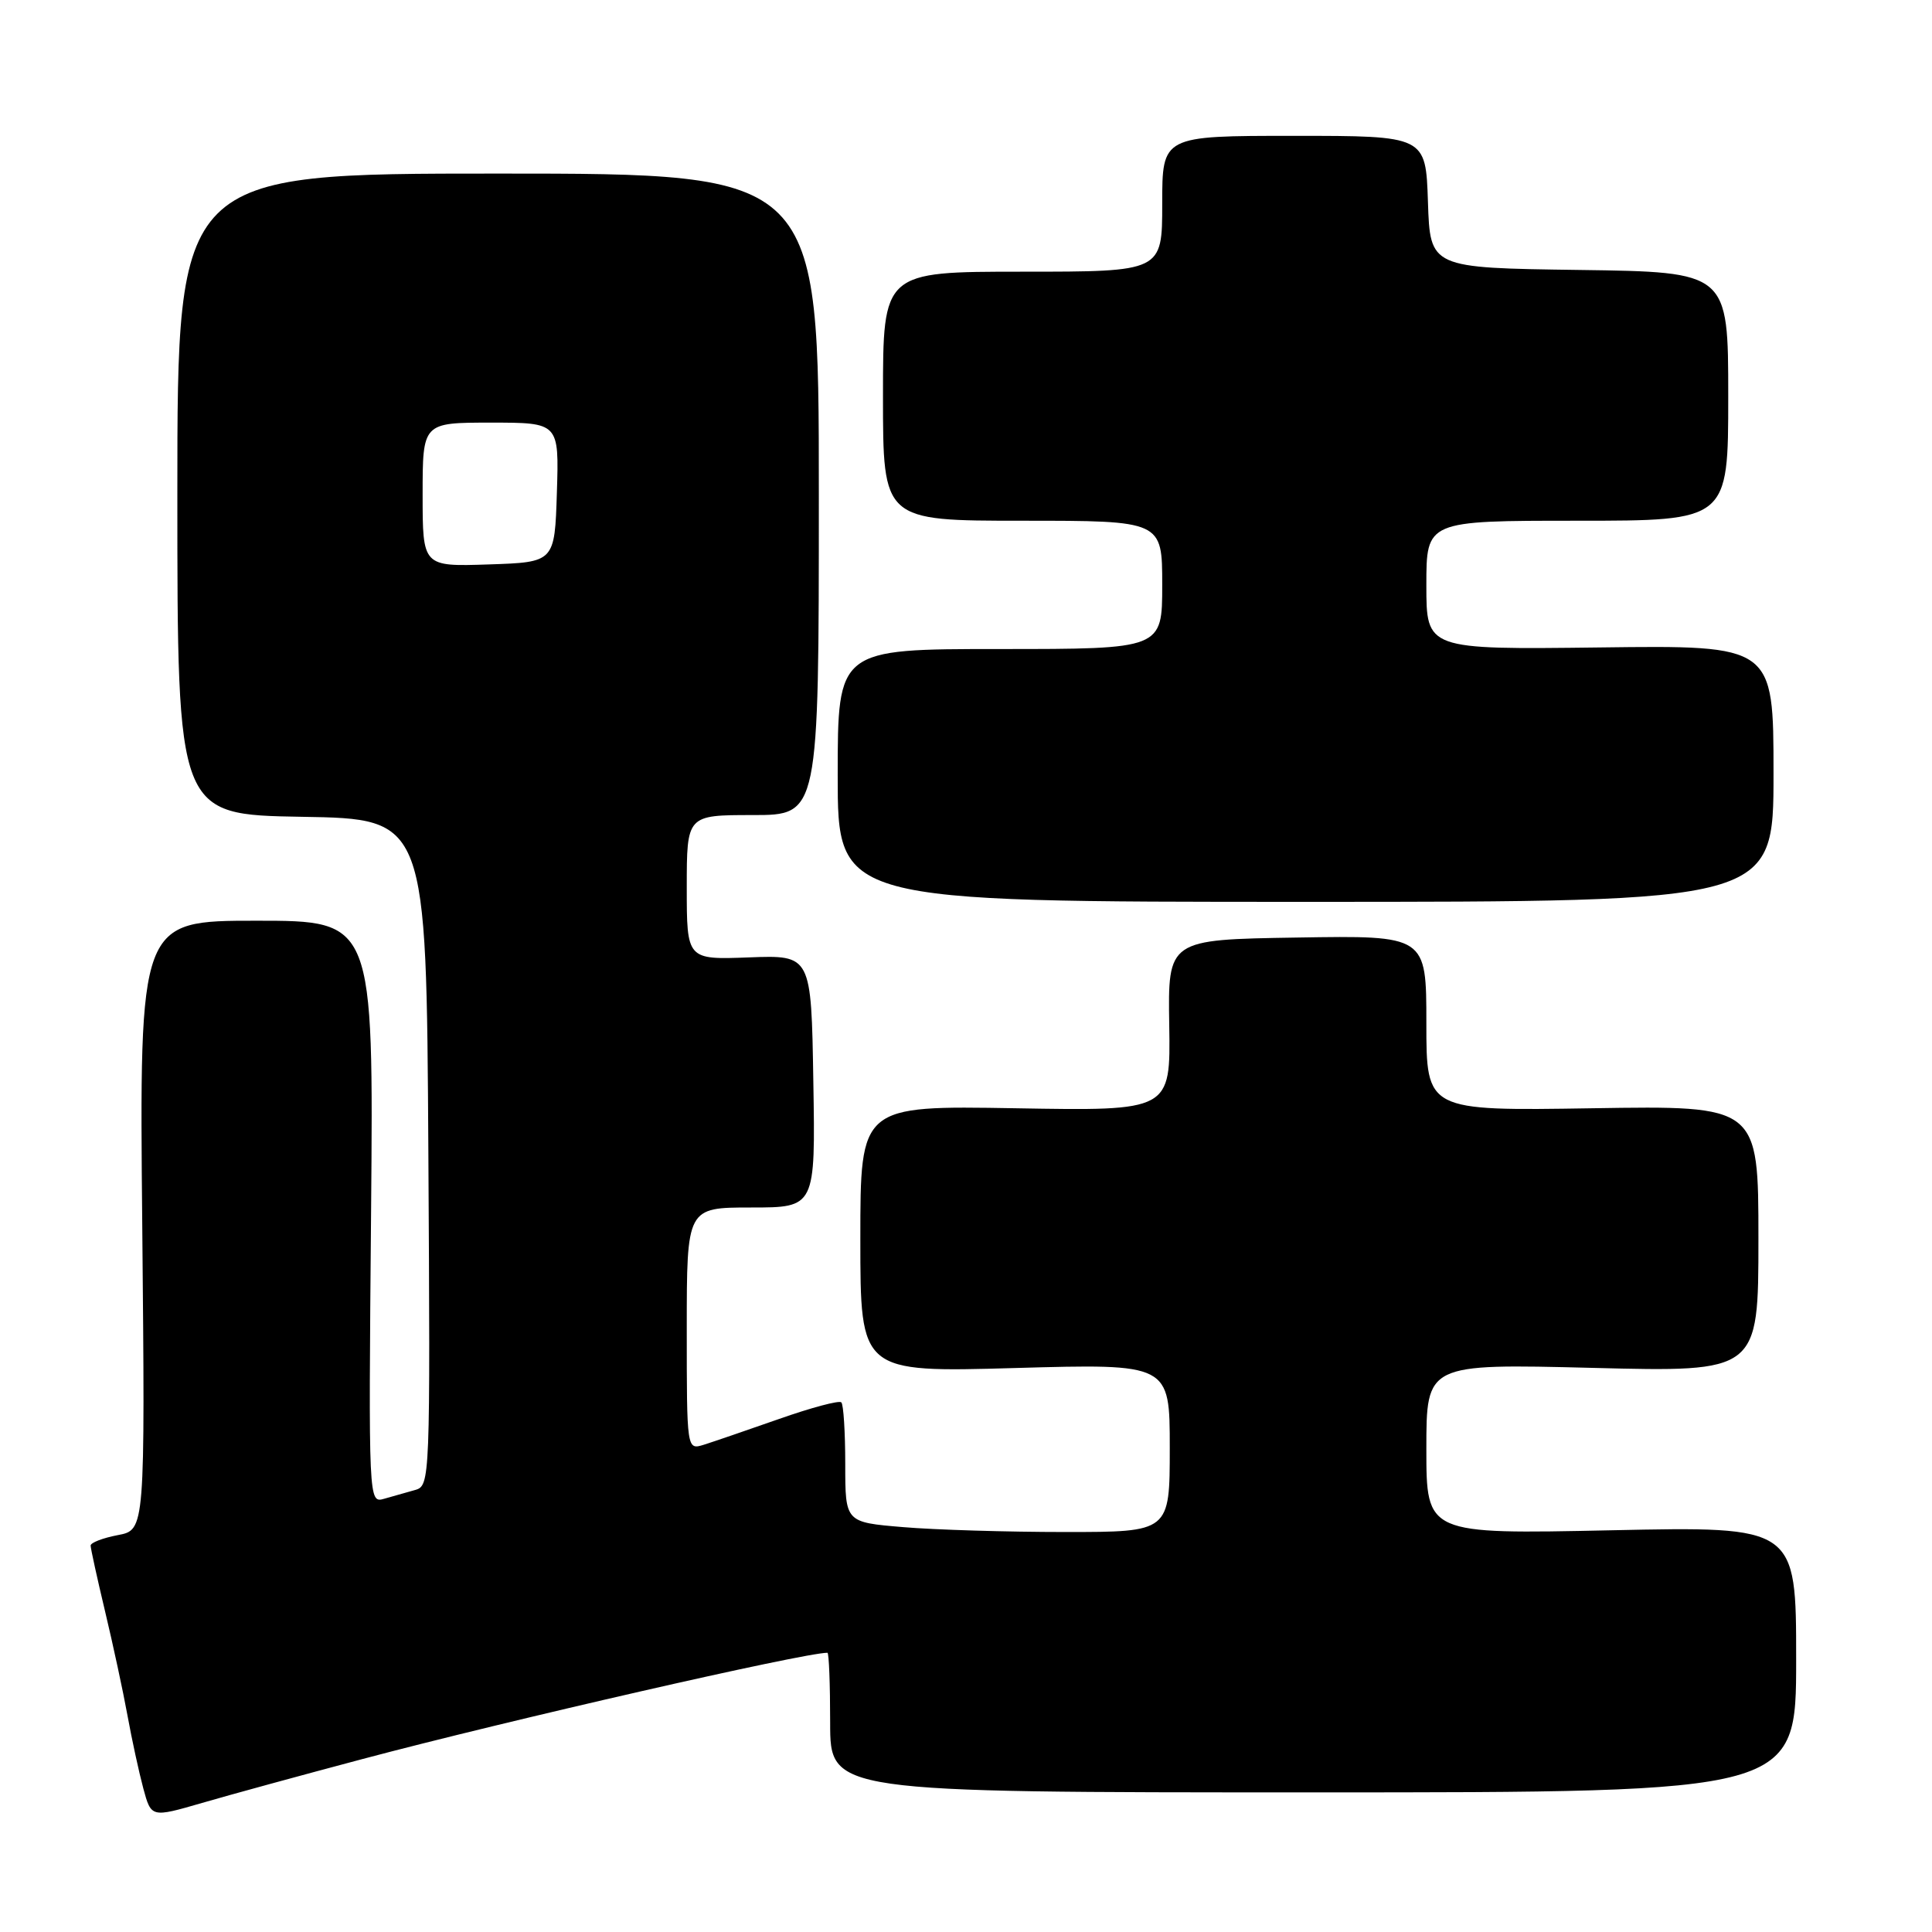 <?xml version="1.0" encoding="UTF-8" standalone="no"?>
<!DOCTYPE svg PUBLIC "-//W3C//DTD SVG 1.1//EN" "http://www.w3.org/Graphics/SVG/1.1/DTD/svg11.dtd" >
<svg xmlns="http://www.w3.org/2000/svg" xmlns:xlink="http://www.w3.org/1999/xlink" version="1.1" viewBox="0 0 256 256">
 <g >
 <path fill="currentColor"
d=" M 48.00 233.09 C 67.13 228.00 106.49 219.00 109.64 219.00 C 109.84 219.00 110.00 223.16 110.00 228.25 C 110.00 237.50 110.00 237.50 174.00 237.50 C 238.00 237.50 238.00 237.50 238.00 219.88 C 238.00 202.25 238.00 202.25 213.50 202.77 C 189.00 203.29 189.00 203.29 189.00 191.99 C 189.00 180.70 189.00 180.70 211.00 181.25 C 233.00 181.81 233.00 181.81 233.00 164.16 C 233.00 146.50 233.00 146.50 211.00 146.85 C 189.00 147.20 189.00 147.20 189.00 135.57 C 189.00 123.95 189.00 123.95 171.87 124.23 C 154.75 124.50 154.75 124.50 154.93 135.85 C 155.11 147.21 155.11 147.21 134.56 146.85 C 114.00 146.50 114.00 146.50 114.00 164.18 C 114.00 181.85 114.00 181.85 134.50 181.27 C 155.00 180.69 155.00 180.69 155.00 191.85 C 155.00 203.00 155.00 203.00 141.15 203.00 C 133.53 203.00 123.86 202.71 119.65 202.35 C 112.00 201.71 112.00 201.71 112.00 194.02 C 112.00 189.79 111.77 186.10 111.48 185.82 C 111.20 185.53 107.49 186.52 103.23 188.02 C 98.98 189.51 94.49 191.05 93.25 191.44 C 91.00 192.13 91.00 192.13 91.00 176.07 C 91.00 160.00 91.00 160.00 99.52 160.00 C 108.05 160.00 108.05 160.00 107.77 143.27 C 107.50 126.55 107.50 126.55 99.25 126.86 C 91.00 127.17 91.00 127.17 91.00 117.59 C 91.00 108.00 91.00 108.00 99.75 108.00 C 108.50 108.00 108.50 108.00 108.50 65.50 C 108.50 23.00 108.50 23.00 66.00 23.00 C 23.50 23.00 23.50 23.00 23.50 65.48 C 23.50 107.95 23.50 107.95 40.00 108.23 C 56.50 108.50 56.50 108.50 56.76 152.68 C 57.02 196.19 56.99 196.87 55.01 197.43 C 53.90 197.74 52.06 198.27 50.92 198.59 C 48.83 199.19 48.83 199.19 49.17 160.59 C 49.50 122.00 49.50 122.00 33.98 122.00 C 18.46 122.00 18.46 122.00 18.85 162.37 C 19.23 202.73 19.23 202.73 15.61 203.41 C 13.63 203.79 12.00 204.41 12.01 204.80 C 12.01 205.18 12.87 209.10 13.92 213.50 C 14.97 217.90 16.31 224.11 16.89 227.30 C 17.47 230.50 18.42 234.85 18.99 236.98 C 20.04 240.85 20.04 240.85 26.77 238.90 C 30.47 237.82 40.02 235.21 48.00 233.09 Z  M 235.00 102.50 C 235.00 85.50 235.00 85.50 212.00 85.79 C 189.00 86.07 189.00 86.07 189.00 77.54 C 189.00 69.00 189.00 69.00 209.00 69.00 C 229.00 69.00 229.00 69.00 229.00 52.52 C 229.00 36.04 229.00 36.04 209.25 35.77 C 189.50 35.50 189.50 35.50 189.21 26.75 C 188.92 18.00 188.92 18.00 171.46 18.00 C 154.00 18.00 154.00 18.00 154.00 27.00 C 154.00 36.00 154.00 36.00 135.50 36.00 C 117.00 36.00 117.00 36.00 117.00 52.50 C 117.00 69.00 117.00 69.00 135.50 69.00 C 154.00 69.00 154.00 69.00 154.00 77.50 C 154.00 86.00 154.00 86.00 132.50 86.00 C 111.00 86.00 111.00 86.00 111.00 102.75 C 111.00 119.50 111.00 119.50 173.00 119.50 C 235.00 119.50 235.00 119.50 235.00 102.50 Z  M 56.00 65.54 C 56.00 56.00 56.00 56.00 65.04 56.00 C 74.08 56.00 74.08 56.00 73.79 65.25 C 73.50 74.50 73.50 74.50 64.75 74.79 C 56.00 75.08 56.00 75.08 56.00 65.54 Z "/>
</g>
</svg>